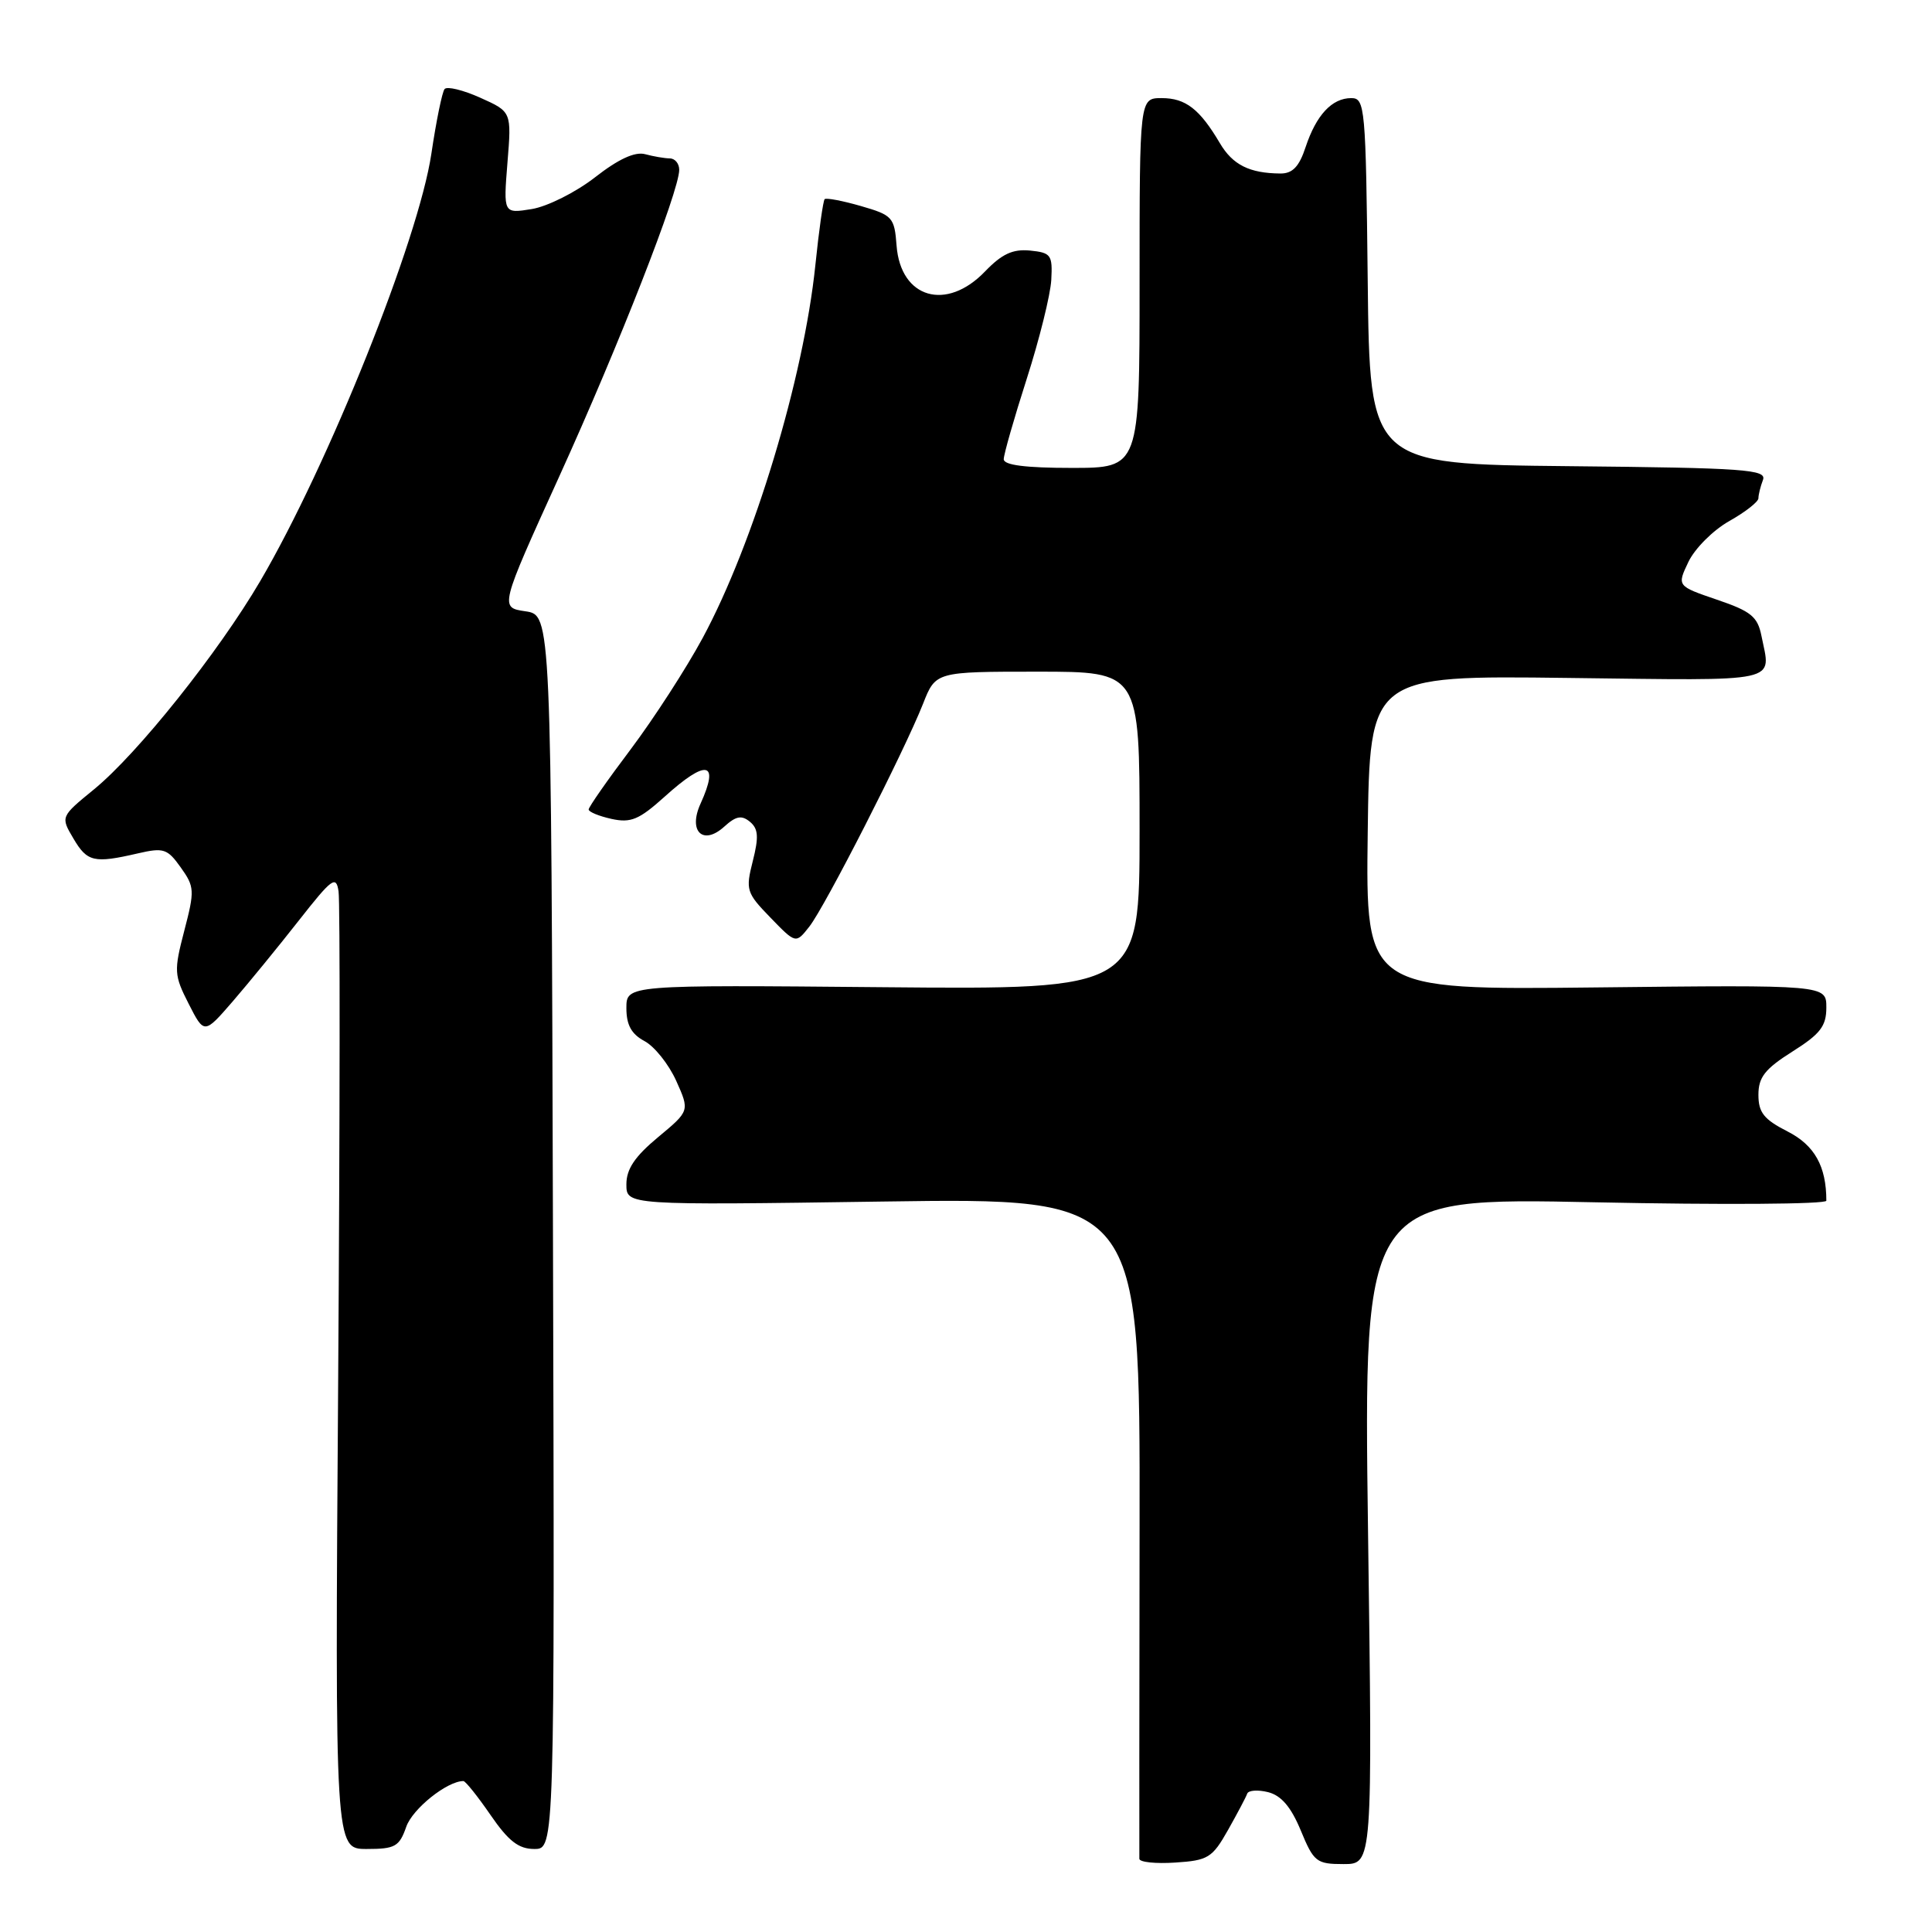 <?xml version="1.0" encoding="UTF-8" standalone="no"?>
<!DOCTYPE svg PUBLIC "-//W3C//DTD SVG 1.1//EN" "http://www.w3.org/Graphics/SVG/1.1/DTD/svg11.dtd" >
<svg xmlns="http://www.w3.org/2000/svg" xmlns:xlink="http://www.w3.org/1999/xlink" version="1.1" viewBox="0 0 256 256">
 <g >
 <path fill="currentColor"
d=" M 162.71 242.50 C 163.95 240.30 165.10 238.13 165.26 237.67 C 165.42 237.22 166.67 237.13 168.03 237.47 C 169.77 237.91 171.07 239.43 172.36 242.55 C 174.08 246.72 174.44 247.00 178.03 247.00 C 181.87 247.00 181.87 247.00 181.27 202.84 C 180.68 158.67 180.68 158.67 211.34 159.31 C 228.20 159.66 242.00 159.57 242.00 159.10 C 242.00 154.54 240.44 151.75 236.87 149.93 C 233.73 148.33 233.00 147.42 233.00 145.07 C 233.00 142.74 233.86 141.64 237.50 139.34 C 241.20 137.01 242.00 135.97 242.00 133.50 C 242.00 130.50 242.00 130.50 211.48 130.84 C 180.96 131.18 180.96 131.18 181.23 110.34 C 181.50 89.50 181.50 89.50 207.75 89.83 C 236.45 90.18 234.66 90.57 233.40 84.25 C 232.89 81.70 232.01 80.99 227.50 79.46 C 222.20 77.65 222.20 77.65 223.73 74.44 C 224.58 72.67 227.01 70.24 229.13 69.05 C 231.26 67.85 233.00 66.49 233.00 66.02 C 233.00 65.55 233.27 64.46 233.60 63.60 C 234.13 62.21 231.28 62.00 207.85 61.77 C 181.50 61.50 181.50 61.50 181.23 37.25 C 180.98 14.14 180.87 13.00 179.05 13.00 C 176.49 13.00 174.41 15.24 173.00 19.49 C 172.15 22.08 171.27 23.00 169.67 22.99 C 165.56 22.96 163.34 21.85 161.64 18.97 C 158.97 14.45 157.10 13.00 153.93 13.00 C 151.00 13.00 151.00 13.00 151.00 37.50 C 151.00 62.00 151.00 62.00 142.00 62.00 C 135.90 62.00 133.00 61.63 133.00 60.85 C 133.00 60.22 134.37 55.42 136.05 50.19 C 137.73 44.95 139.19 39.06 139.30 37.09 C 139.48 33.78 139.27 33.48 136.48 33.20 C 134.19 32.98 132.76 33.65 130.54 35.95 C 125.41 41.31 119.33 39.54 118.80 32.54 C 118.52 28.79 118.26 28.51 114.07 27.30 C 111.64 26.60 109.48 26.19 109.27 26.39 C 109.07 26.60 108.51 30.53 108.04 35.13 C 106.49 50.11 99.88 71.98 93.11 84.53 C 90.94 88.55 86.66 95.17 83.59 99.26 C 80.51 103.34 78.00 106.94 78.00 107.26 C 78.00 107.58 79.36 108.14 81.03 108.51 C 83.59 109.07 84.68 108.61 88.04 105.59 C 93.62 100.54 95.38 100.87 92.83 106.48 C 91.15 110.15 93.14 112.09 95.96 109.54 C 97.52 108.12 98.27 107.98 99.37 108.89 C 100.48 109.81 100.56 110.90 99.75 114.09 C 98.78 117.92 98.89 118.30 102.09 121.59 C 105.45 125.06 105.45 125.06 107.24 122.78 C 109.31 120.16 119.81 99.57 122.31 93.25 C 123.98 89.00 123.98 89.00 137.49 89.00 C 151.00 89.00 151.00 89.00 151.00 110.06 C 151.00 131.12 151.00 131.12 117.00 130.81 C 83.00 130.50 83.00 130.50 83.00 133.58 C 83.00 135.81 83.66 137.02 85.40 137.95 C 86.72 138.65 88.61 141.02 89.60 143.21 C 91.39 147.20 91.39 147.20 87.20 150.68 C 84.12 153.24 83.00 154.90 83.00 156.93 C 83.00 159.70 83.00 159.70 117.03 159.21 C 151.06 158.72 151.06 158.72 151.00 202.11 C 150.97 225.97 150.95 245.86 150.97 246.30 C 150.99 246.75 153.13 246.97 155.72 246.80 C 160.07 246.52 160.63 246.18 162.71 242.50 Z  M 53.83 242.06 C 54.66 239.67 59.25 236.00 61.40 236.00 C 61.68 236.00 63.30 238.03 65.00 240.50 C 67.38 243.96 68.72 245.00 70.80 245.00 C 73.50 245.00 73.50 245.00 73.27 163.25 C 73.04 81.50 73.04 81.50 69.62 81.00 C 66.21 80.50 66.21 80.50 74.10 63.14 C 82.02 45.72 90.00 25.32 90.00 22.50 C 90.00 21.68 89.44 20.99 88.75 20.99 C 88.06 20.98 86.59 20.73 85.48 20.43 C 84.13 20.07 81.95 21.07 78.85 23.49 C 76.31 25.47 72.54 27.36 70.47 27.70 C 66.70 28.31 66.70 28.31 67.24 21.56 C 67.79 14.81 67.79 14.81 63.64 12.95 C 61.37 11.93 59.24 11.41 58.91 11.80 C 58.59 12.18 57.80 16.04 57.16 20.36 C 55.47 31.73 43.52 61.58 34.48 77.00 C 28.94 86.45 18.26 99.84 12.46 104.59 C 8.02 108.22 8.02 108.22 9.73 111.11 C 11.56 114.22 12.46 114.42 18.26 113.08 C 21.68 112.29 22.18 112.45 23.95 114.94 C 25.78 117.50 25.81 118.00 24.42 123.32 C 23.03 128.66 23.06 129.20 25.00 133.01 C 27.06 137.05 27.06 137.05 30.83 132.70 C 32.90 130.30 36.83 125.50 39.55 122.03 C 44.00 116.36 44.54 115.96 44.86 118.11 C 45.07 119.42 45.04 148.51 44.81 182.75 C 44.38 245.00 44.38 245.00 48.59 245.00 C 52.35 245.00 52.91 244.69 53.83 242.06 Z "/>
</g>
</svg>